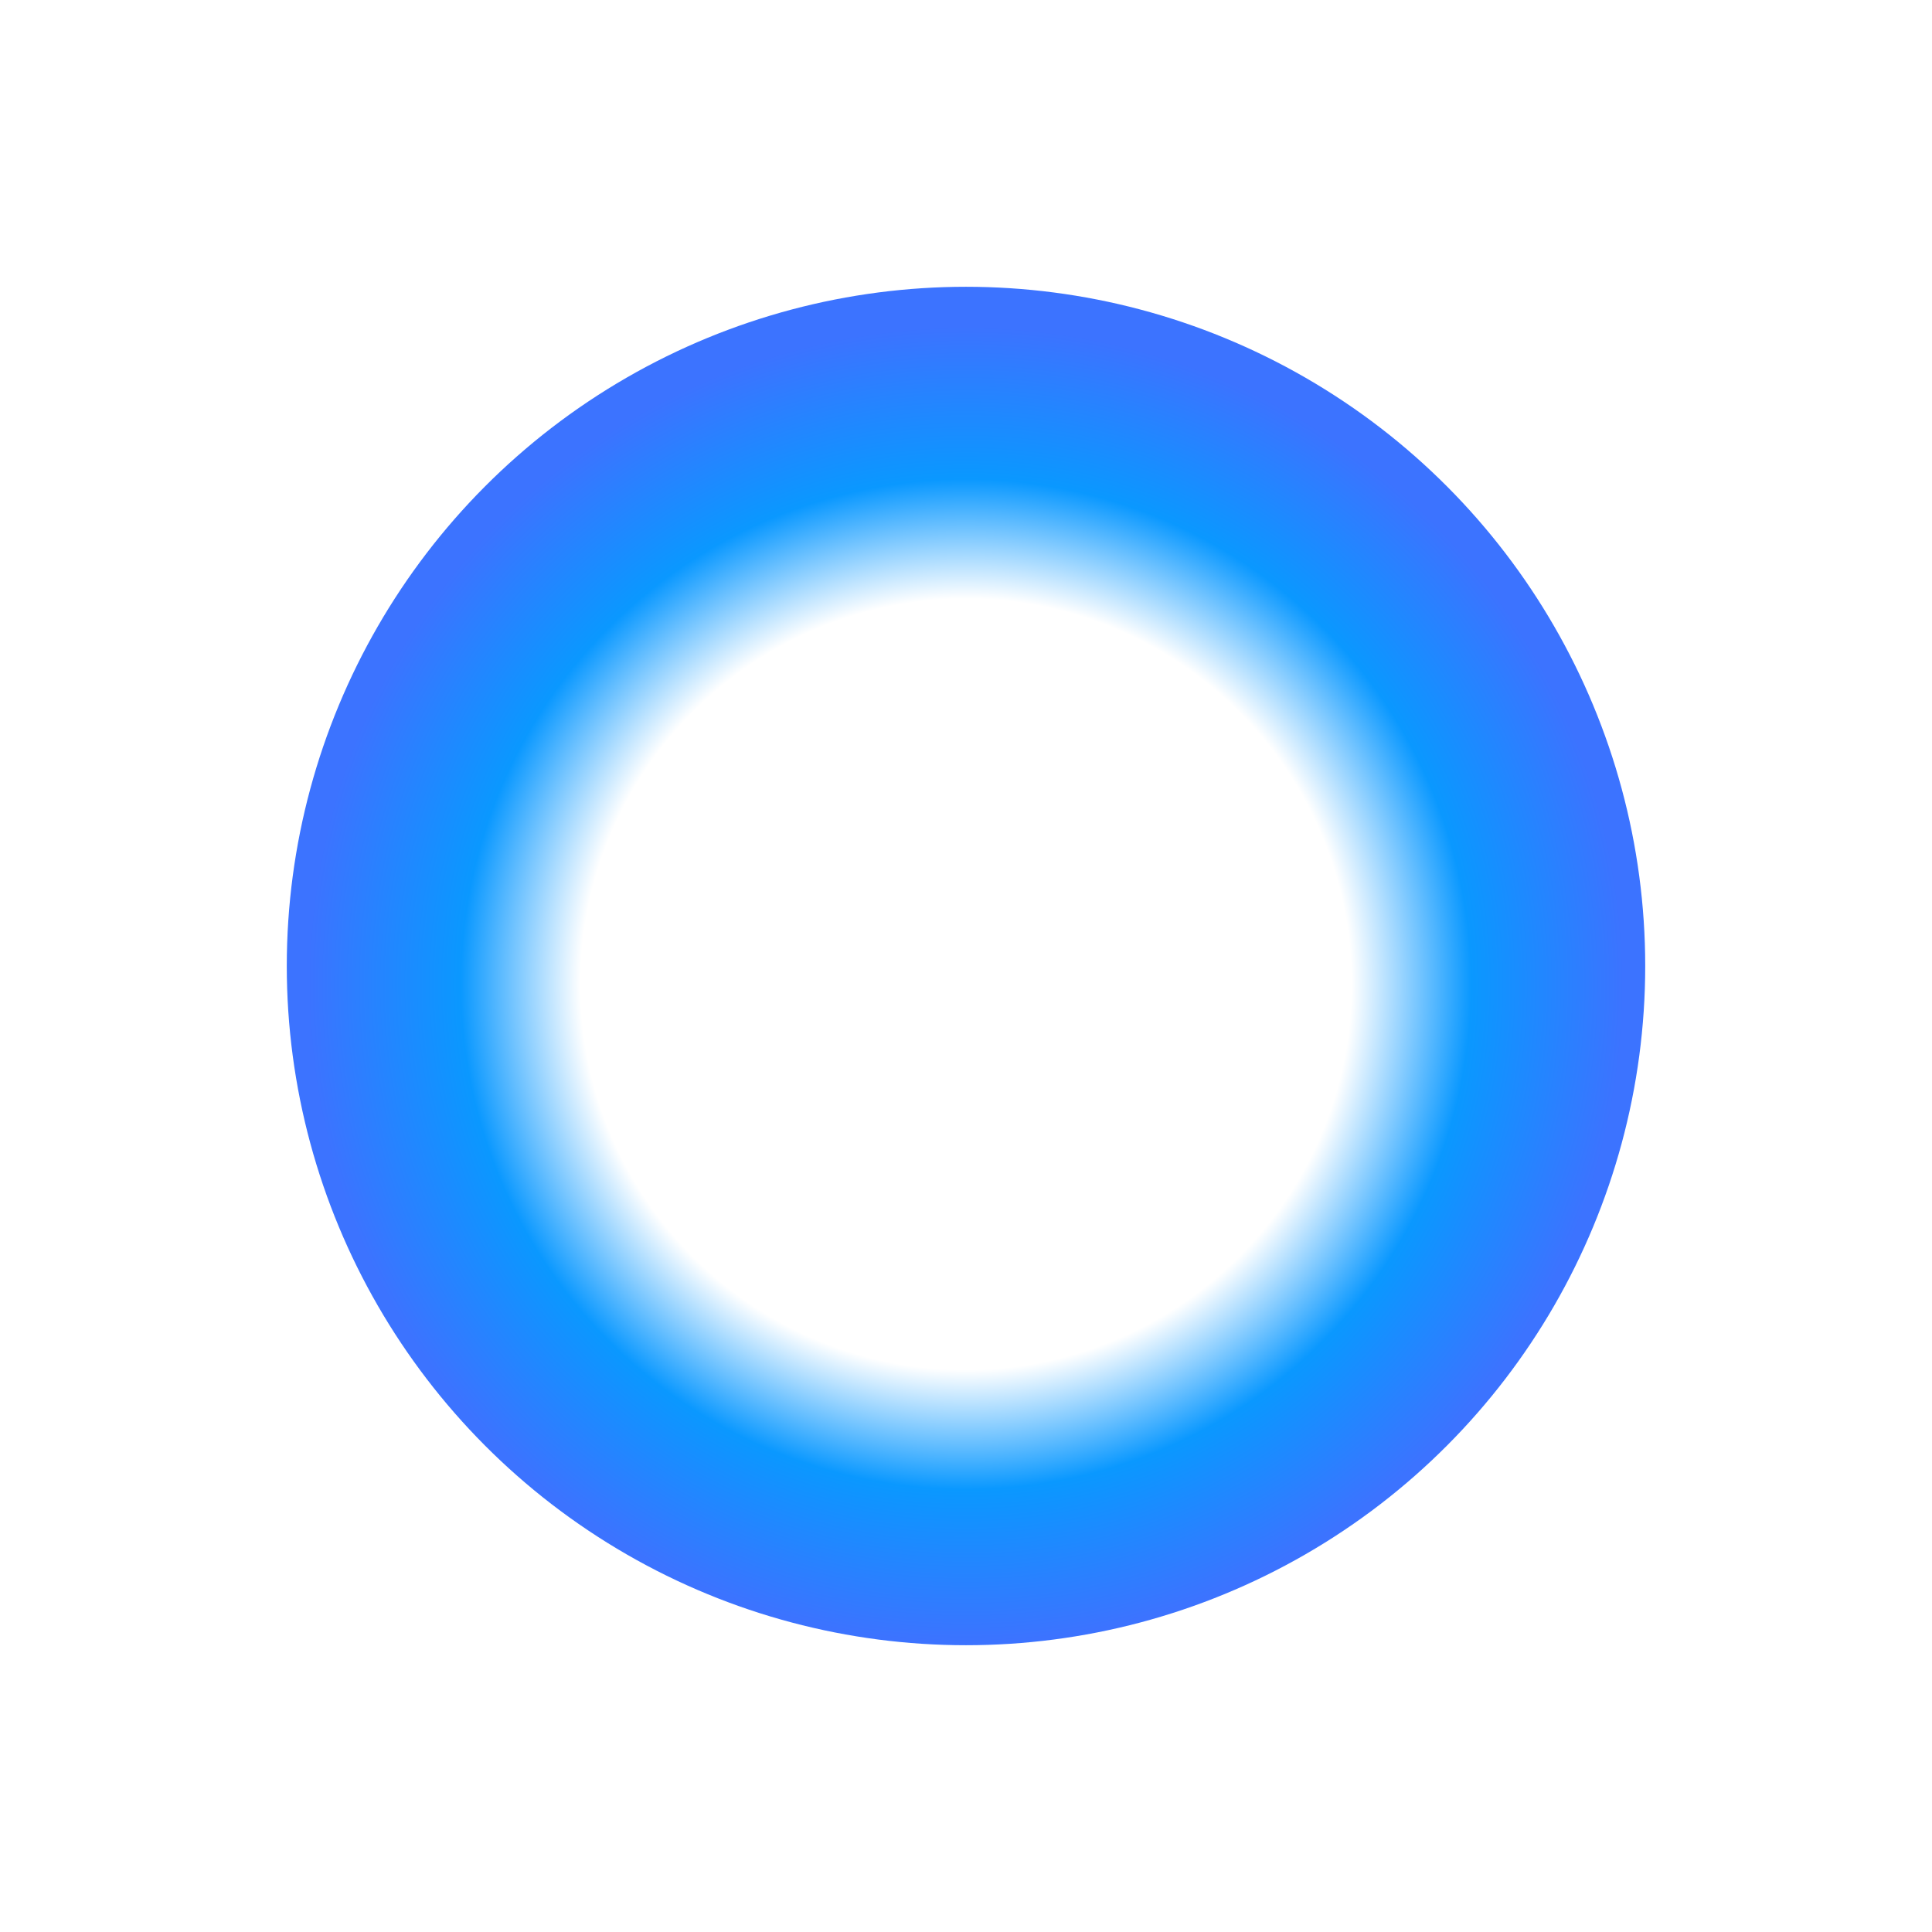 <svg width="512" height="512" viewBox="0 0 512 512" fill="none" xmlns="http://www.w3.org/2000/svg">
<g filter="url(#filter0_f_307_201)">
<circle cx="256" cy="256" r="180" fill="url(#paint0_radial_307_201)"/>
</g>
<defs>
<filter id="filter0_f_307_201" x="4" y="4" width="504" height="504" filterUnits="userSpaceOnUse" color-interpolation-filters="sRGB">
<feFlood flood-opacity="0" result="BackgroundImageFix"/>
<feBlend mode="normal" in="SourceGraphic" in2="BackgroundImageFix" result="shape"/>
<feGaussianBlur stdDeviation="36" result="effect1_foregroundBlur_307_201"/>
</filter>
<radialGradient id="paint0_radial_307_201" cx="0" cy="0" r="1" gradientUnits="userSpaceOnUse" gradientTransform="translate(256 260.865) rotate(90) scale(175.135)">
<stop offset="0.549" stop-color="white"/>
<stop offset="0.586" stop-color="white"/>
<stop offset="0.768" stop-color="#0A98FF"/>
<stop offset="1" stop-color="#3C73FF"/>
</radialGradient>
</defs>
</svg>
